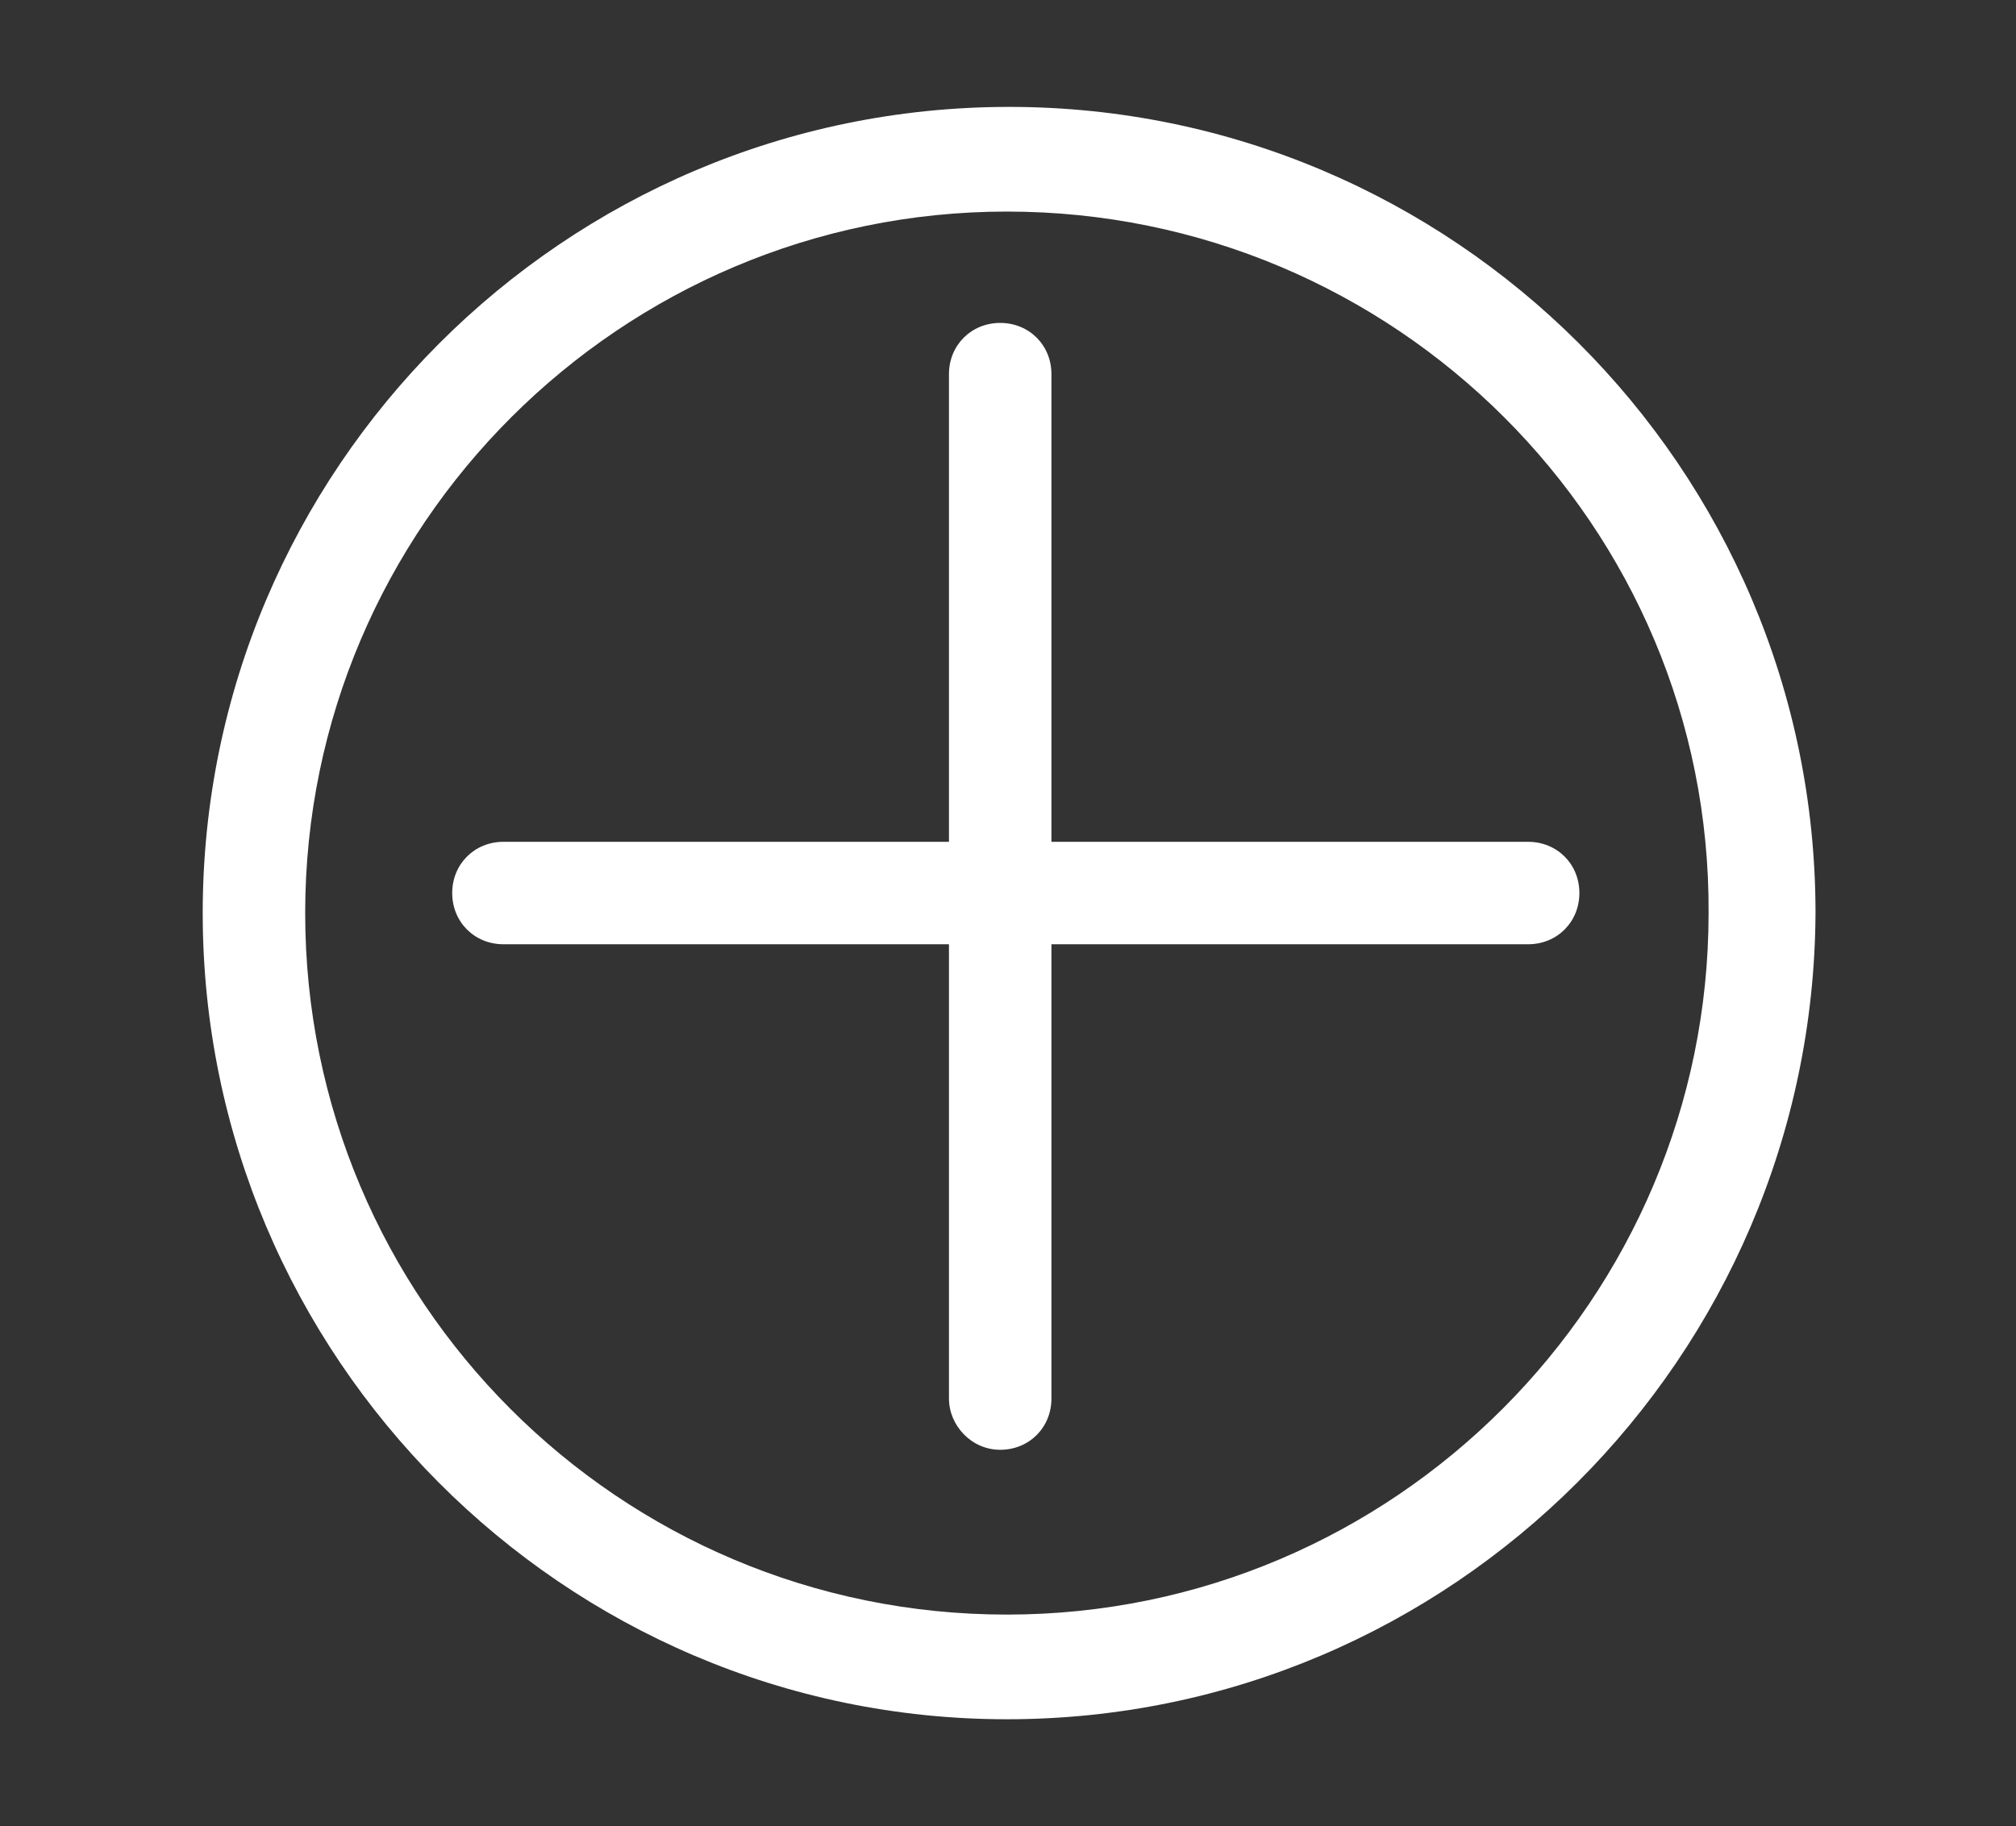 <?xml version="1.0" encoding="utf-8"?>
<!-- Generator: Adobe Illustrator 16.0.0, SVG Export Plug-In . SVG Version: 6.00 Build 0)  -->
<!DOCTYPE svg PUBLIC "-//W3C//DTD SVG 1.1//EN" "http://www.w3.org/Graphics/SVG/1.1/DTD/svg11.dtd">
<svg version="1.1" id="Calque_1" xmlns:x="http://ns.adobe.com/Extensibility/1.0/" xmlns:i="http://ns.adobe.com/AdobeIllustrator/10.0/" xmlns:graph="http://ns.adobe.com/Graphs/1.0/"
	 xmlns="http://www.w3.org/2000/svg" xmlns:xlink="http://www.w3.org/1999/xlink" xmlns:a="http://ns.adobe.com/AdobeSVGViewerExtensions/3.0/"
	 x="0px" y="0px" width="90.5px" height="82px" viewBox="0 0 90.5 82" enable-background="new 0 0 90.5 82" xml:space="preserve">
<rect x="0" y="0" width="90.5" height="82" fill="#333333" stroke="none"/>
<g>
	<path fill="#FFFFFF" d="M45.2,77.2C25.3,77.2,9.1,60.9,9.1,41c0-19.9,16.2-36.2,36.2-36.2c19.9,0,36.2,16.2,36.2,36.2
		C81.4,60.9,65.2,77.2,45.2,77.2z M45.2,9.5C27.9,9.5,13.7,23.6,13.7,41c0,17.4,14.1,31.5,31.5,31.5c17.4,0,31.5-14.2,31.5-31.5
		C76.8,23.6,62.6,9.5,45.2,9.5z"/>
	<g>
		<g>
			<path fill="#FFFFFF" d="M68.6,42.4h-46c-1.3,0-2.3-1-2.3-2.3s1-2.3,2.3-2.3h46c1.3,0,2.3,1,2.3,2.3S69.9,42.4,68.6,42.4z"/>
		</g>
	</g>
	<g>
		<g>
			<path fill="#FFFFFF" d="M42.6,62.8v-46c0-1.3,1-2.3,2.3-2.3s2.3,1,2.3,2.3v46c0,1.3-1,2.3-2.3,2.3S42.6,64,42.6,62.8z"/>
		</g>
	</g>
</g>
</svg>
